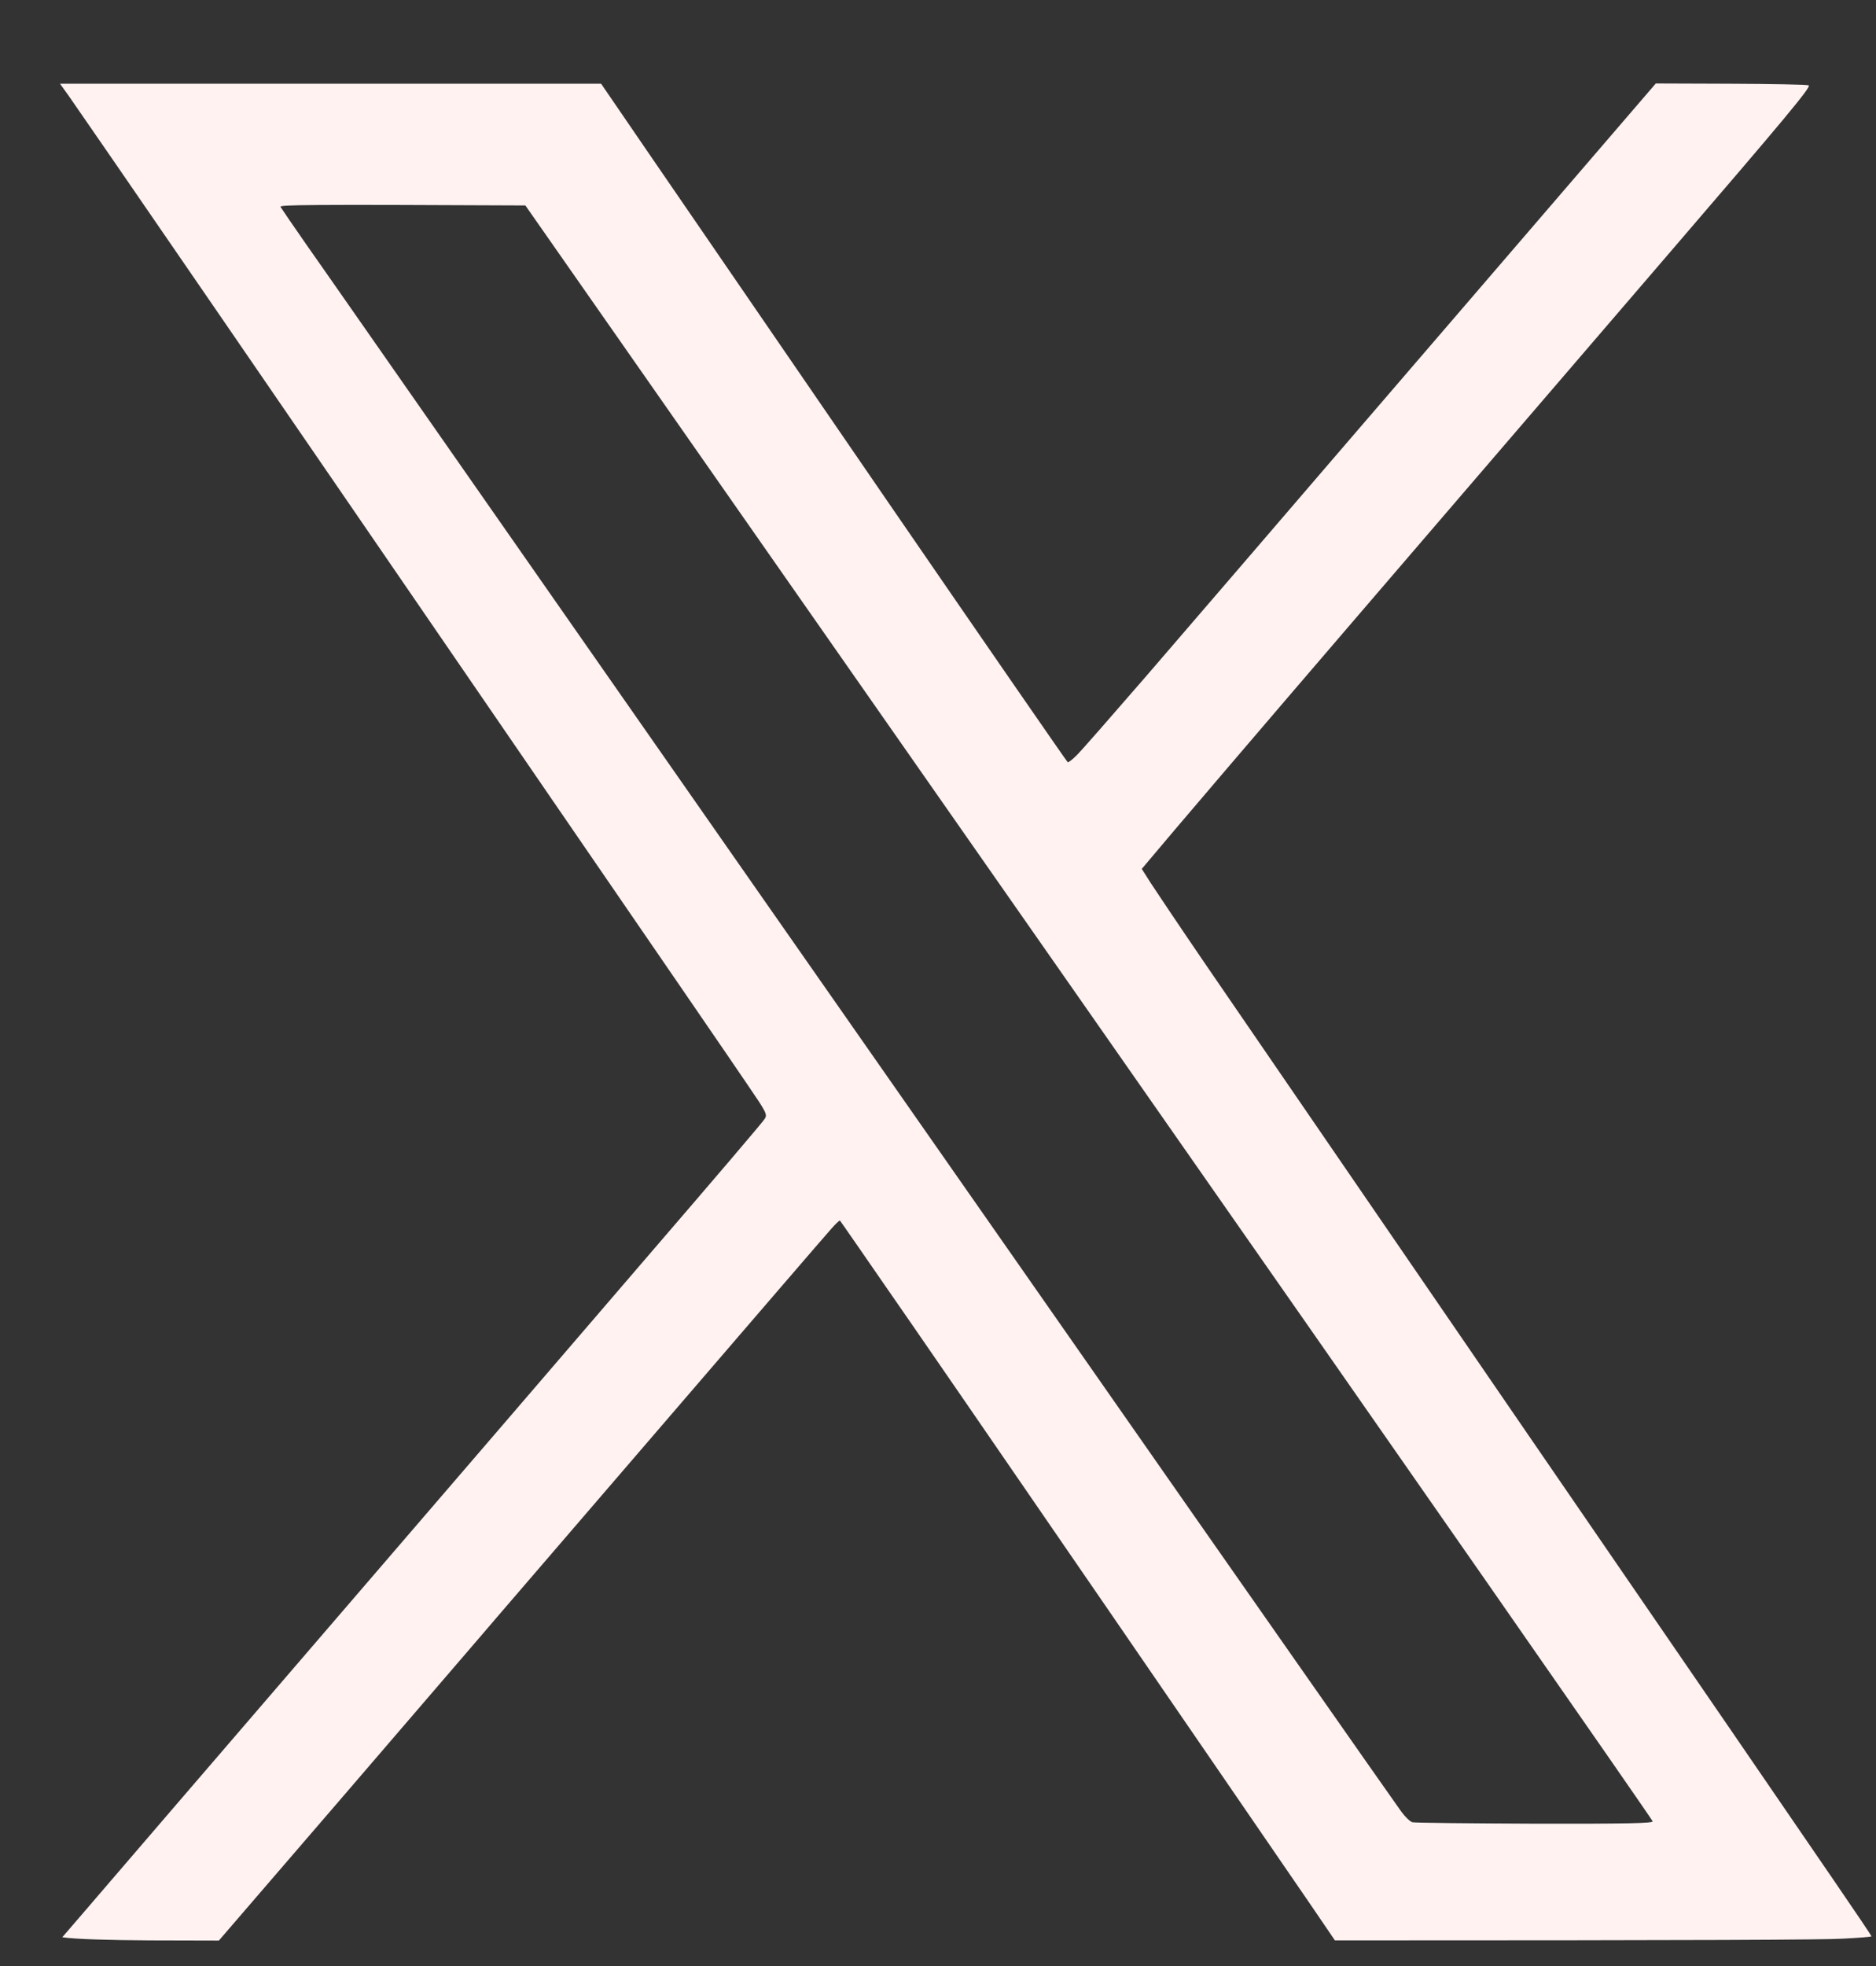<svg width="21" height="22" viewBox="0 0 21 22" fill="none" xmlns="http://www.w3.org/2000/svg">
<rect x="0" y="0" width="21" height="22" fill="#333333" stroke="none"/>
<path fill-rule="evenodd" clip-rule="evenodd" d="M0.775 1.081C0.83 1.159 1.567 2.227 2.409 3.454C2.796 4.018 3.352 4.827 3.952 5.701C4.655 6.726 5.42 7.84 6.045 8.751L6.197 8.973L6.198 8.974C7.294 10.57 8.256 11.971 8.372 12.144C8.58 12.448 8.591 12.471 8.561 12.519C8.545 12.549 7.976 13.215 7.298 14.002C6.958 14.397 6.378 15.072 5.72 15.838C5.068 16.596 4.339 17.444 3.688 18.2C2.454 19.633 1.311 20.964 1.042 21.277L1.002 21.324L0.697 21.678C0.851 21.701 1.244 21.71 1.672 21.713L2.45 21.715C3.178 20.871 4.276 19.596 5.356 18.338L5.565 18.094C6.601 16.889 7.777 15.522 8.259 14.963C8.433 14.762 8.6 14.567 8.748 14.395C9.041 14.055 9.258 13.803 9.296 13.761C9.351 13.697 9.399 13.652 9.403 13.659C9.405 13.661 9.423 13.687 9.454 13.731C9.533 13.845 9.696 14.079 9.879 14.345C10.138 14.716 11.268 16.358 12.392 17.994C12.853 18.666 13.299 19.315 13.674 19.861C14.213 20.647 14.607 21.22 14.689 21.34L14.943 21.713C19.091 21.713 20.444 21.706 20.624 21.694C20.803 21.685 20.949 21.674 20.949 21.667C20.949 21.66 20.762 21.383 20.533 21.049C20.306 20.715 18.748 18.445 17.071 16.004C15.396 13.562 13.792 11.224 13.508 10.81C13.225 10.396 12.945 9.979 12.886 9.888L12.781 9.723C13.145 9.288 14.117 8.151 15.174 6.92C15.419 6.635 15.692 6.317 15.978 5.984C16.928 4.878 18.02 3.607 18.693 2.824C19.981 1.326 20.279 0.969 20.247 0.955C20.224 0.946 19.83 0.939 19.37 0.937L18.535 0.934C17.657 1.956 16.928 2.802 16.322 3.507C15.753 4.168 15.291 4.705 14.911 5.147C14.271 5.893 13.523 6.762 13.07 7.288C12.969 7.405 12.882 7.506 12.815 7.584C12.444 8.012 12.104 8.401 12.055 8.449C12.007 8.497 11.962 8.533 11.952 8.529C11.943 8.524 11.037 7.213 9.939 5.616C8.841 4.017 7.669 2.31 7.335 1.822L6.729 0.937H0.672L0.775 1.081ZM3.14 2.315C3.149 2.331 3.282 2.525 3.435 2.745C3.481 2.809 3.712 3.141 4.084 3.673C4.975 4.949 6.673 7.38 8.549 10.067C9.518 11.453 10.489 12.843 11.362 14.092C12.885 16.272 14.108 18.023 14.498 18.578C15.109 19.453 15.645 20.214 15.686 20.272C15.727 20.329 15.782 20.381 15.809 20.391C15.837 20.398 16.455 20.404 17.18 20.407C18.226 20.409 18.503 20.402 18.5 20.381C18.5 20.365 15.661 16.29 12.19 11.325L5.881 2.299C3.399 2.287 3.127 2.292 3.14 2.315Z" fill="#FFF2F1"/>
</svg>
